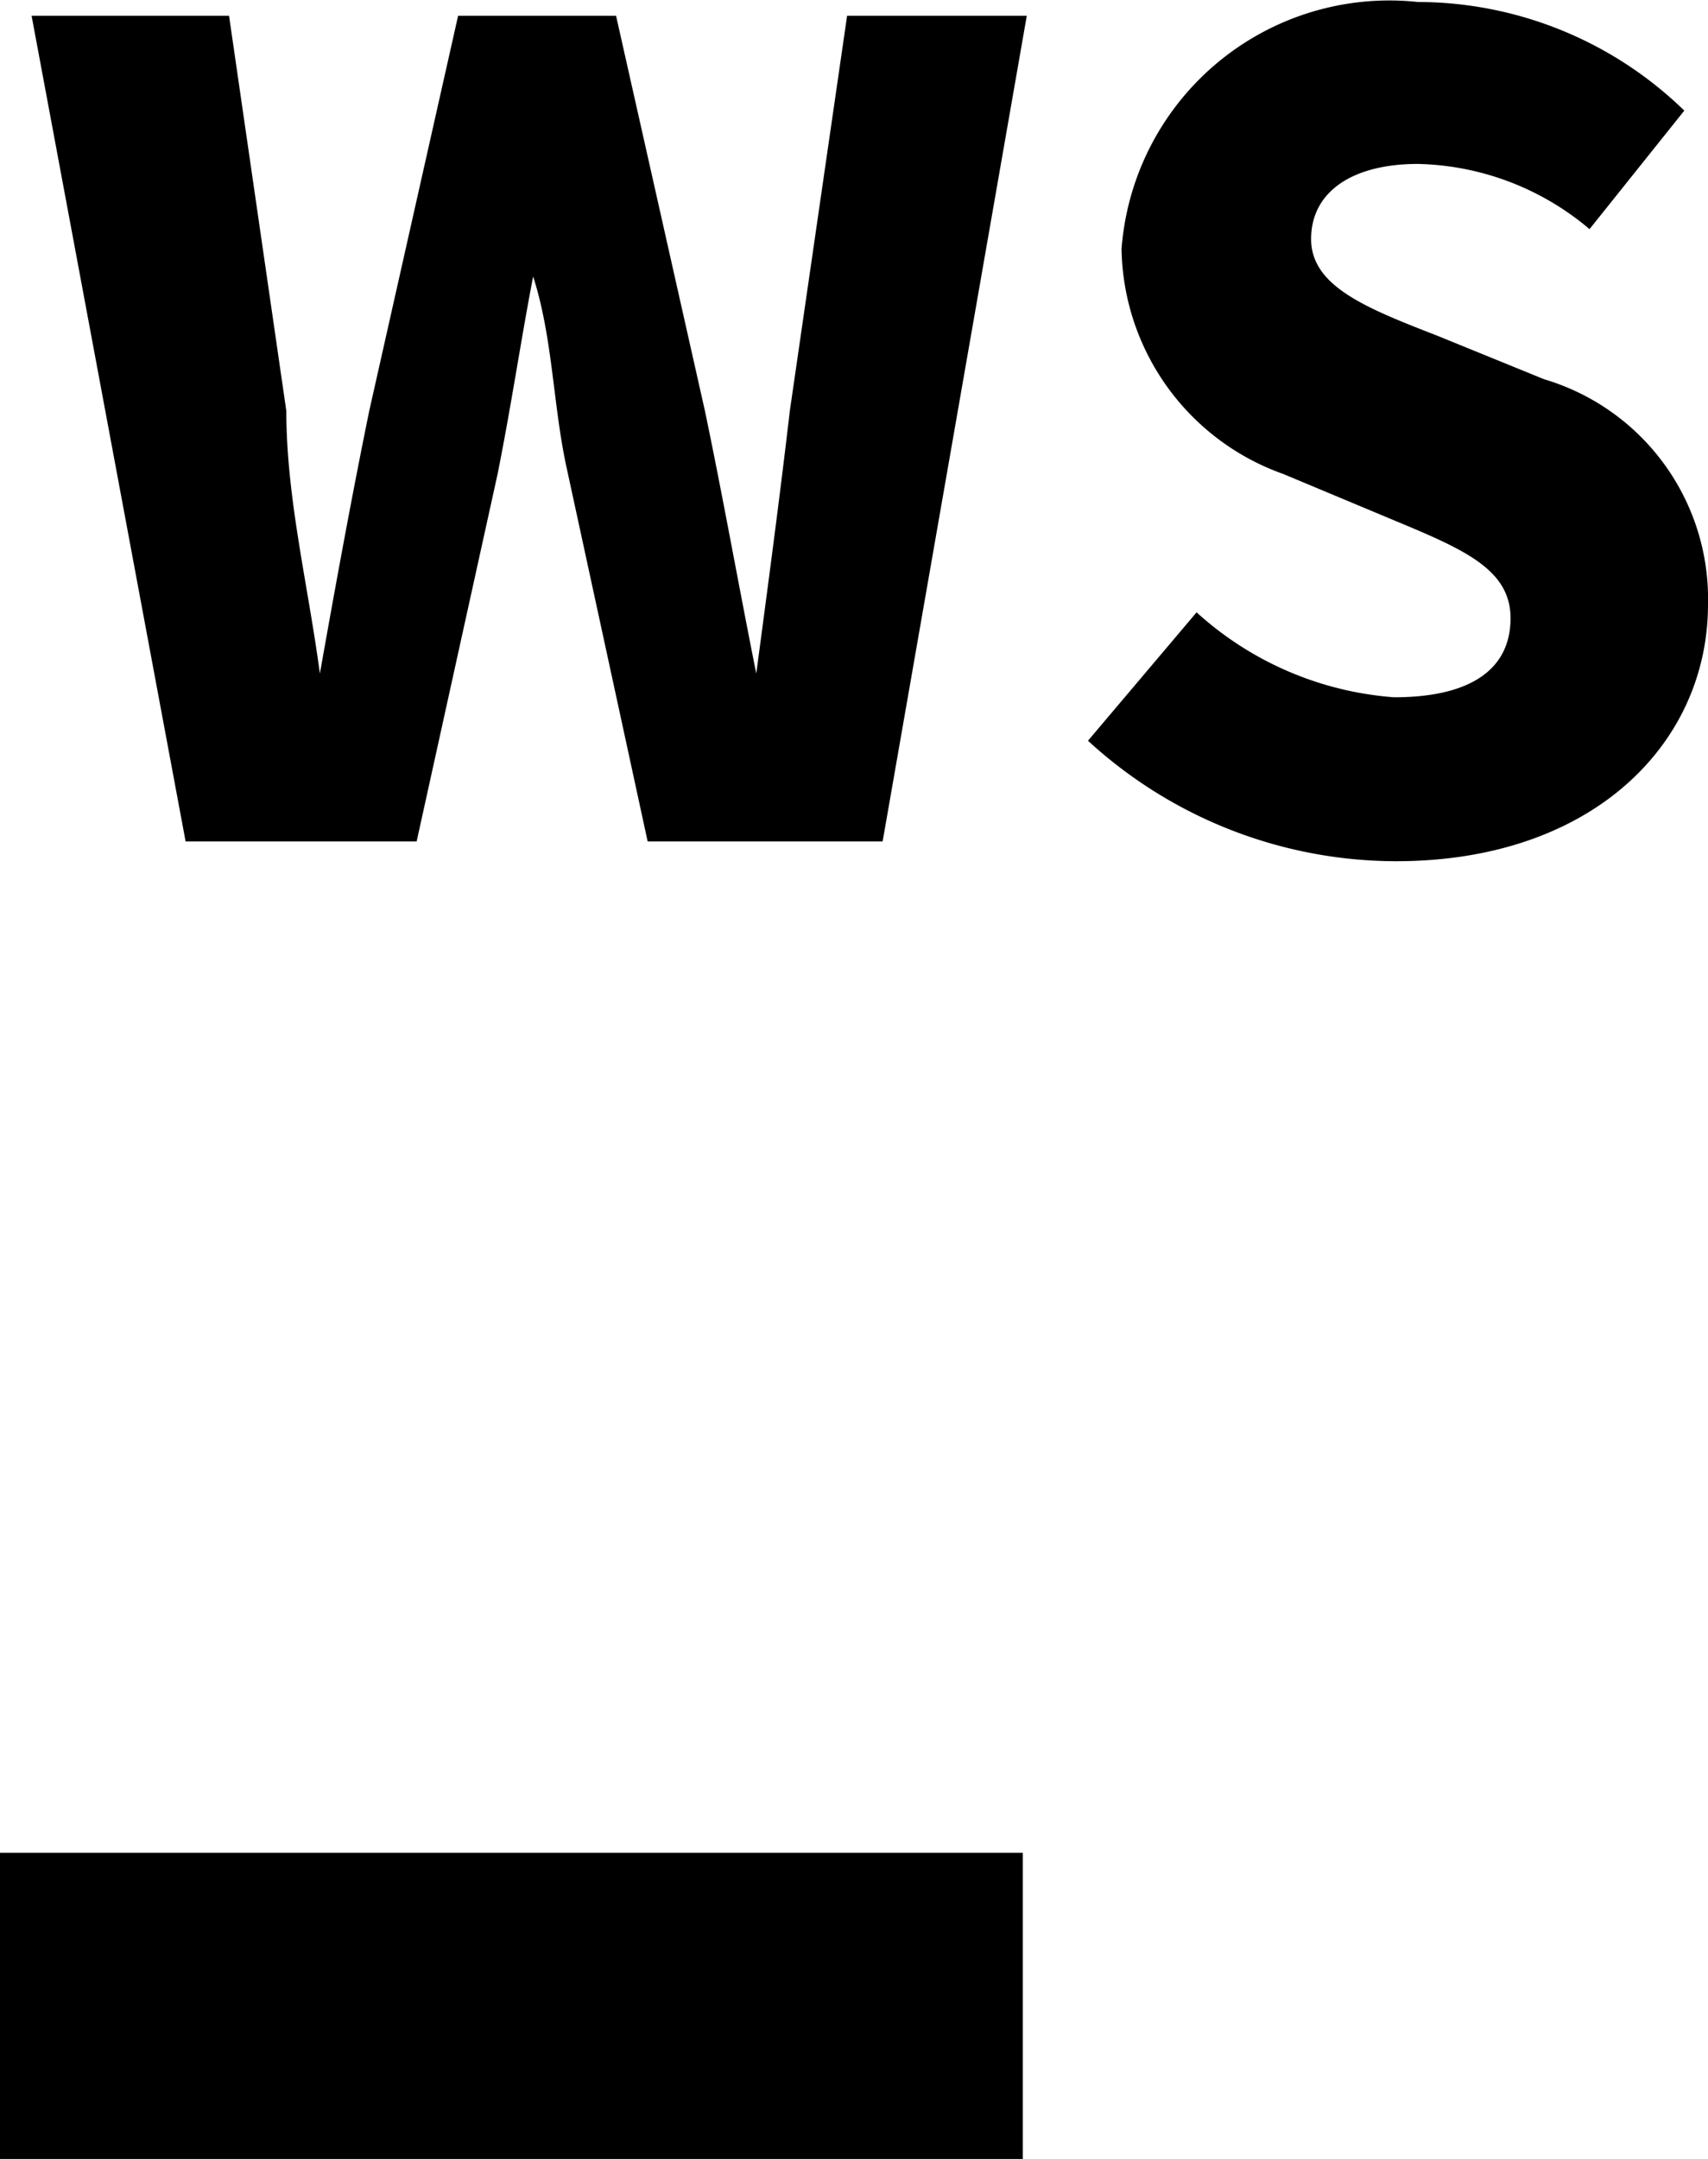<svg xmlns="http://www.w3.org/2000/svg" viewBox="0 0 8.65 10.93"><path d="M.16.08h1l.29 2c0 .44.11.88.17 1.33.08-.45.16-.89.25-1.33l.45-2h.8l.45 2c.09.43.17.88.26 1.33.06-.45.12-.9.17-1.33l.29-2h.91l-.73 4.18H3.28l-.41-1.89c-.07-.32-.07-.66-.17-.97-.06.31-.11.65-.18 1l-.41 1.86H.94zm5.35 3.67l.55-.65a1.67 1.67 0 001 .43c.4 0 .59-.15.59-.4s-.24-.35-.6-.5L6.5 2.4a1.23 1.23 0 01-.82-1.14A1.36 1.36 0 017.18.01a1.94 1.94 0 011.35.55l-.48.6a1.39 1.39 0 00-.87-.33c-.33 0-.54.14-.54.38s.28.35.64.49l.54.22a1.16 1.16 0 01.83 1.14c0 .7-.58 1.3-1.58 1.3a2.31 2.31 0 01-1.56-.61zM0 9.38h5.18v1.55H0z"/></svg>